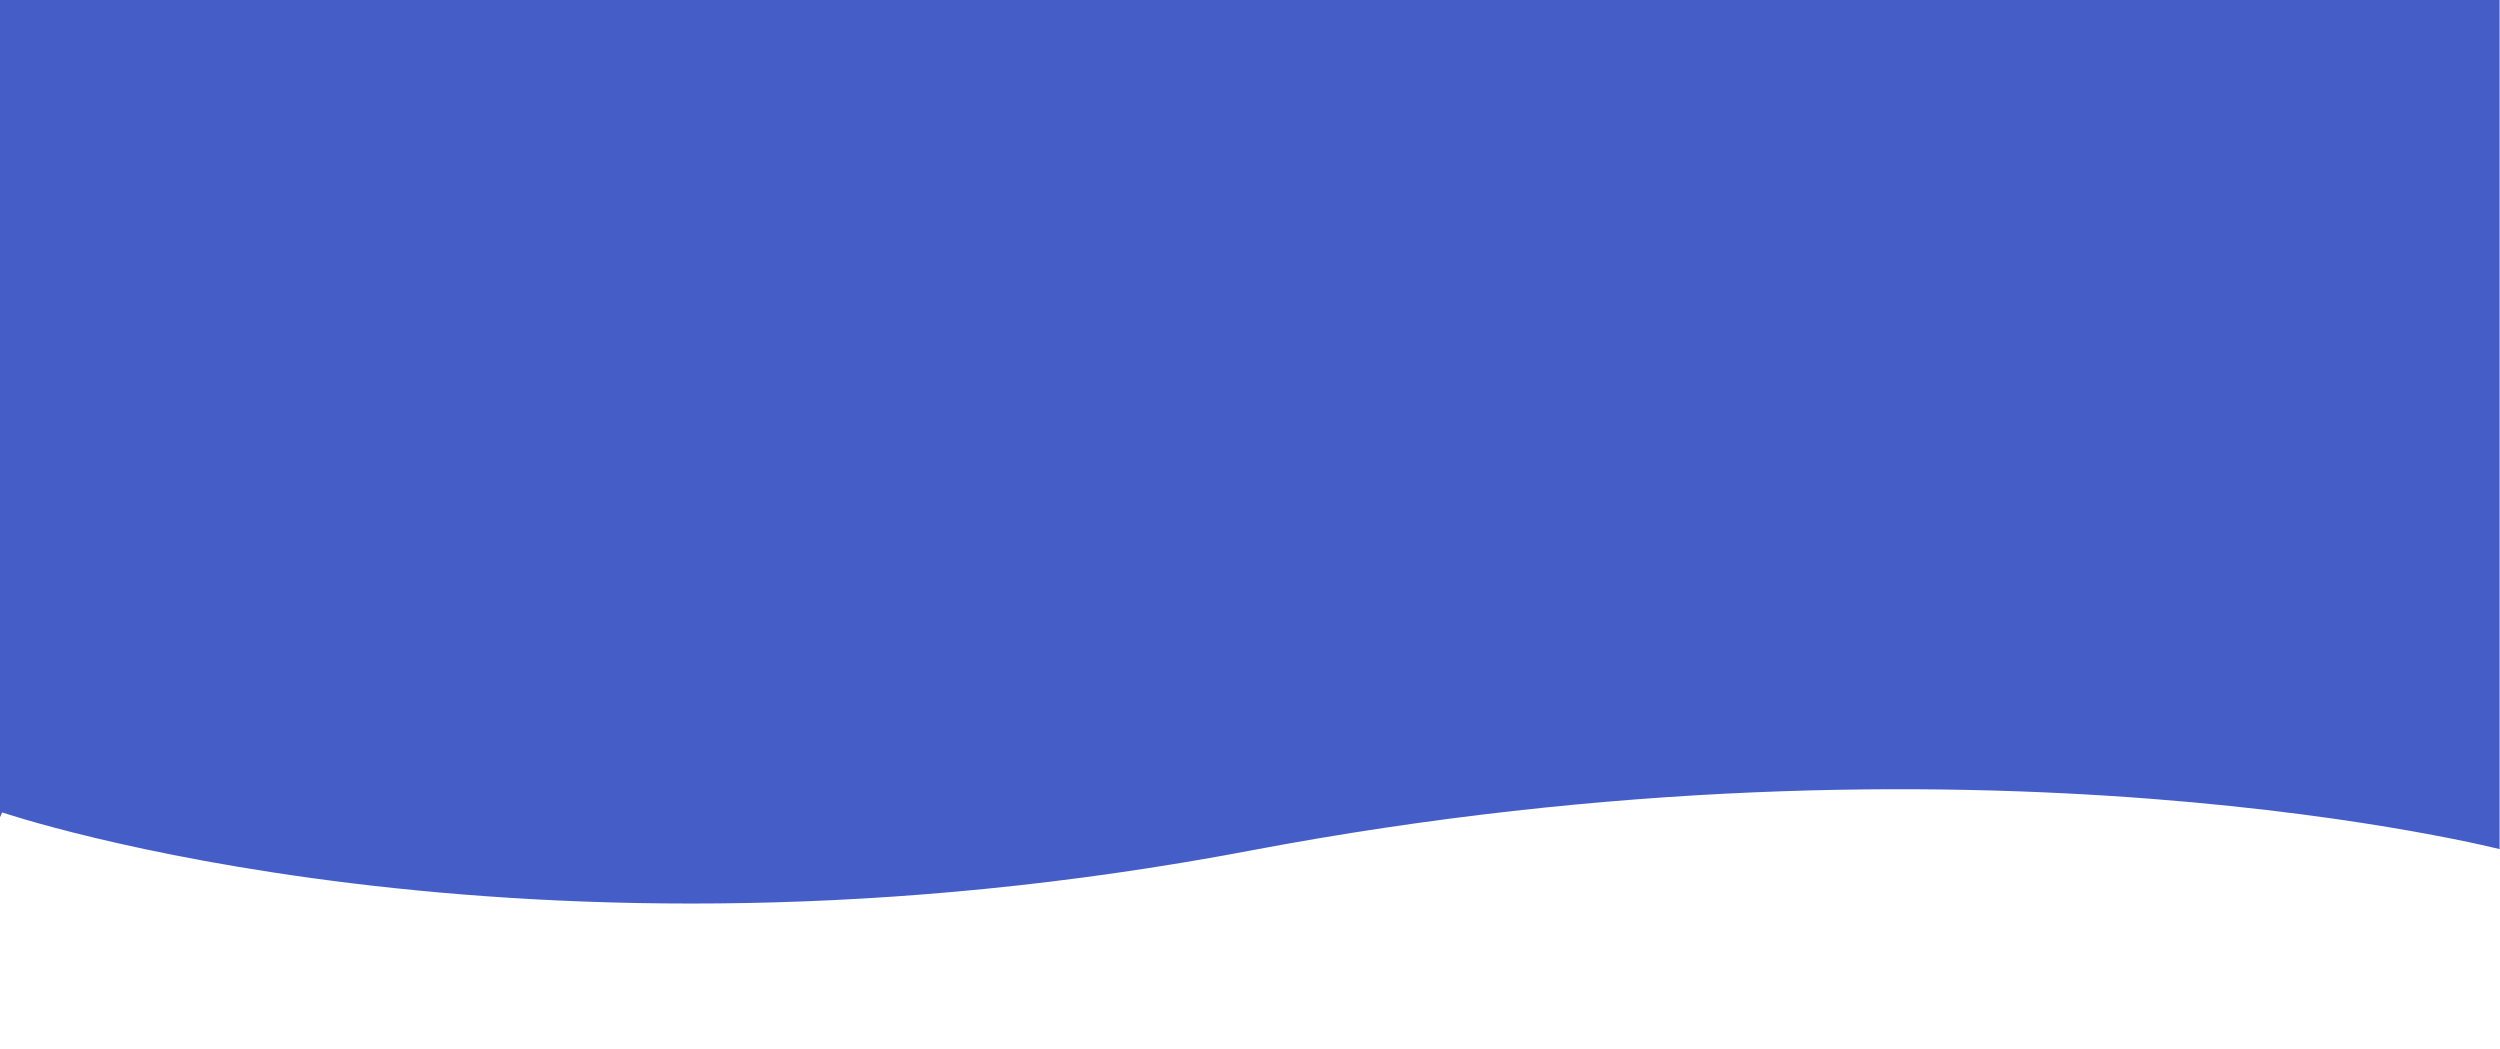 <?xml version="1.0" encoding="UTF-8" standalone="no"?>
<svg
   xmlns:dc="http://purl.org/dc/elements/1.1/"
   xmlns:cc="http://creativecommons.org/ns#"
   xmlns:rdf="http://www.w3.org/1999/02/22-rdf-syntax-ns#"
   xmlns:svg="http://www.w3.org/2000/svg"
   xmlns="http://www.w3.org/2000/svg"
   xmlns:sodipodi="http://sodipodi.sourceforge.net/DTD/sodipodi-0.dtd"
   xmlns:inkscape="http://www.inkscape.org/namespaces/inkscape"
   width="1080pt"
   height="453pt"
   viewBox="0 0 1080 453"
   version="1.2"
   id="svg5"
   sodipodi:docname="FondoAzulPlantilla2.svg"
   inkscape:version="1.0.1 (3bc2e813f5, 2020-09-07)">
  <defs
     id="defs9">
    <inkscape:path-effect
       effect="powerclip"
       id="path-effect854"
       is_visible="true"
       lpeversion="1"
       inverse="true"
       flatten="false"
       hide_clip="false"
       message="Use fill-rule evenodd on &lt;b&gt;fill and stroke&lt;/b&gt; dialog if no flatten result after convert clip to paths." />
    <clipPath
       clipPathUnits="userSpaceOnUse"
       id="clipPath850">
      <path
         style="display:none;fill:none;stroke:#000000;stroke-width:0.697px;stroke-linecap:butt;stroke-linejoin:miter;stroke-opacity:1"
         d="m -1.064,300.534 c 0,0 224.497,65.623 540.08,14.232 315.583,-51.392 543.76,0 543.76,0 l -1.84,73.53 C 719.962,363.785 -150.877,587.043 -1.064,300.534 Z"
         id="path852"
         sodipodi:nodetypes="csccc" />
      <path
         id="lpe_path-effect854"
         style="fill:none;stroke:#000000;stroke-width:0.697px;stroke-linecap:butt;stroke-linejoin:miter;stroke-opacity:1"
         class="powerclip"
         d="M -6.984,-6.492 H 1085.016 V 342.496 H -6.984 Z M -1.064,300.534 C -150.877,587.043 719.962,363.785 1080.936,388.295 l 1.84,-73.53 c 0,0 -228.177,-51.392 -543.76,0 C 223.432,366.157 -1.064,300.534 -1.064,300.534 Z" />
    </clipPath>
  </defs>
  <sodipodi:namedview
     pagecolor="#ffffff"
     bordercolor="#666666"
     borderopacity="1"
     objecttolerance="10"
     gridtolerance="10"
     guidetolerance="10"
     inkscape:pageopacity="0"
     inkscape:pageshadow="2"
     inkscape:window-width="1920"
     inkscape:window-height="1053"
     id="namedview7"
     showgrid="false"
     inkscape:zoom="0.81666667"
     inkscape:cx="720"
     inkscape:cy="302"
     inkscape:window-x="-9"
     inkscape:window-y="-9"
     inkscape:window-maximized="1"
     inkscape:current-layer="surface1"
     inkscape:document-rotation="0" />
  <g
     id="surface1"
     transform="matrix(0.998,0,0,1.162,1.981,1.733)"
     clip-path="url(#clipPath850)"
     inkscape:path-effect="#path-effect854">
    <path
       style="fill:#455ec7;fill-opacity:1;fill-rule:nonzero;stroke:none"
       d="M -1.984,-1.492 H 1080.016 V 337.496 H -1.984 Z m 0,0"
       id="path2"
       inkscape:original-d="M -1.984375,-1.492188 H 1080.0156 V 337.49609 H -1.984375 Z m 0,0" />
  </g>
</svg>
